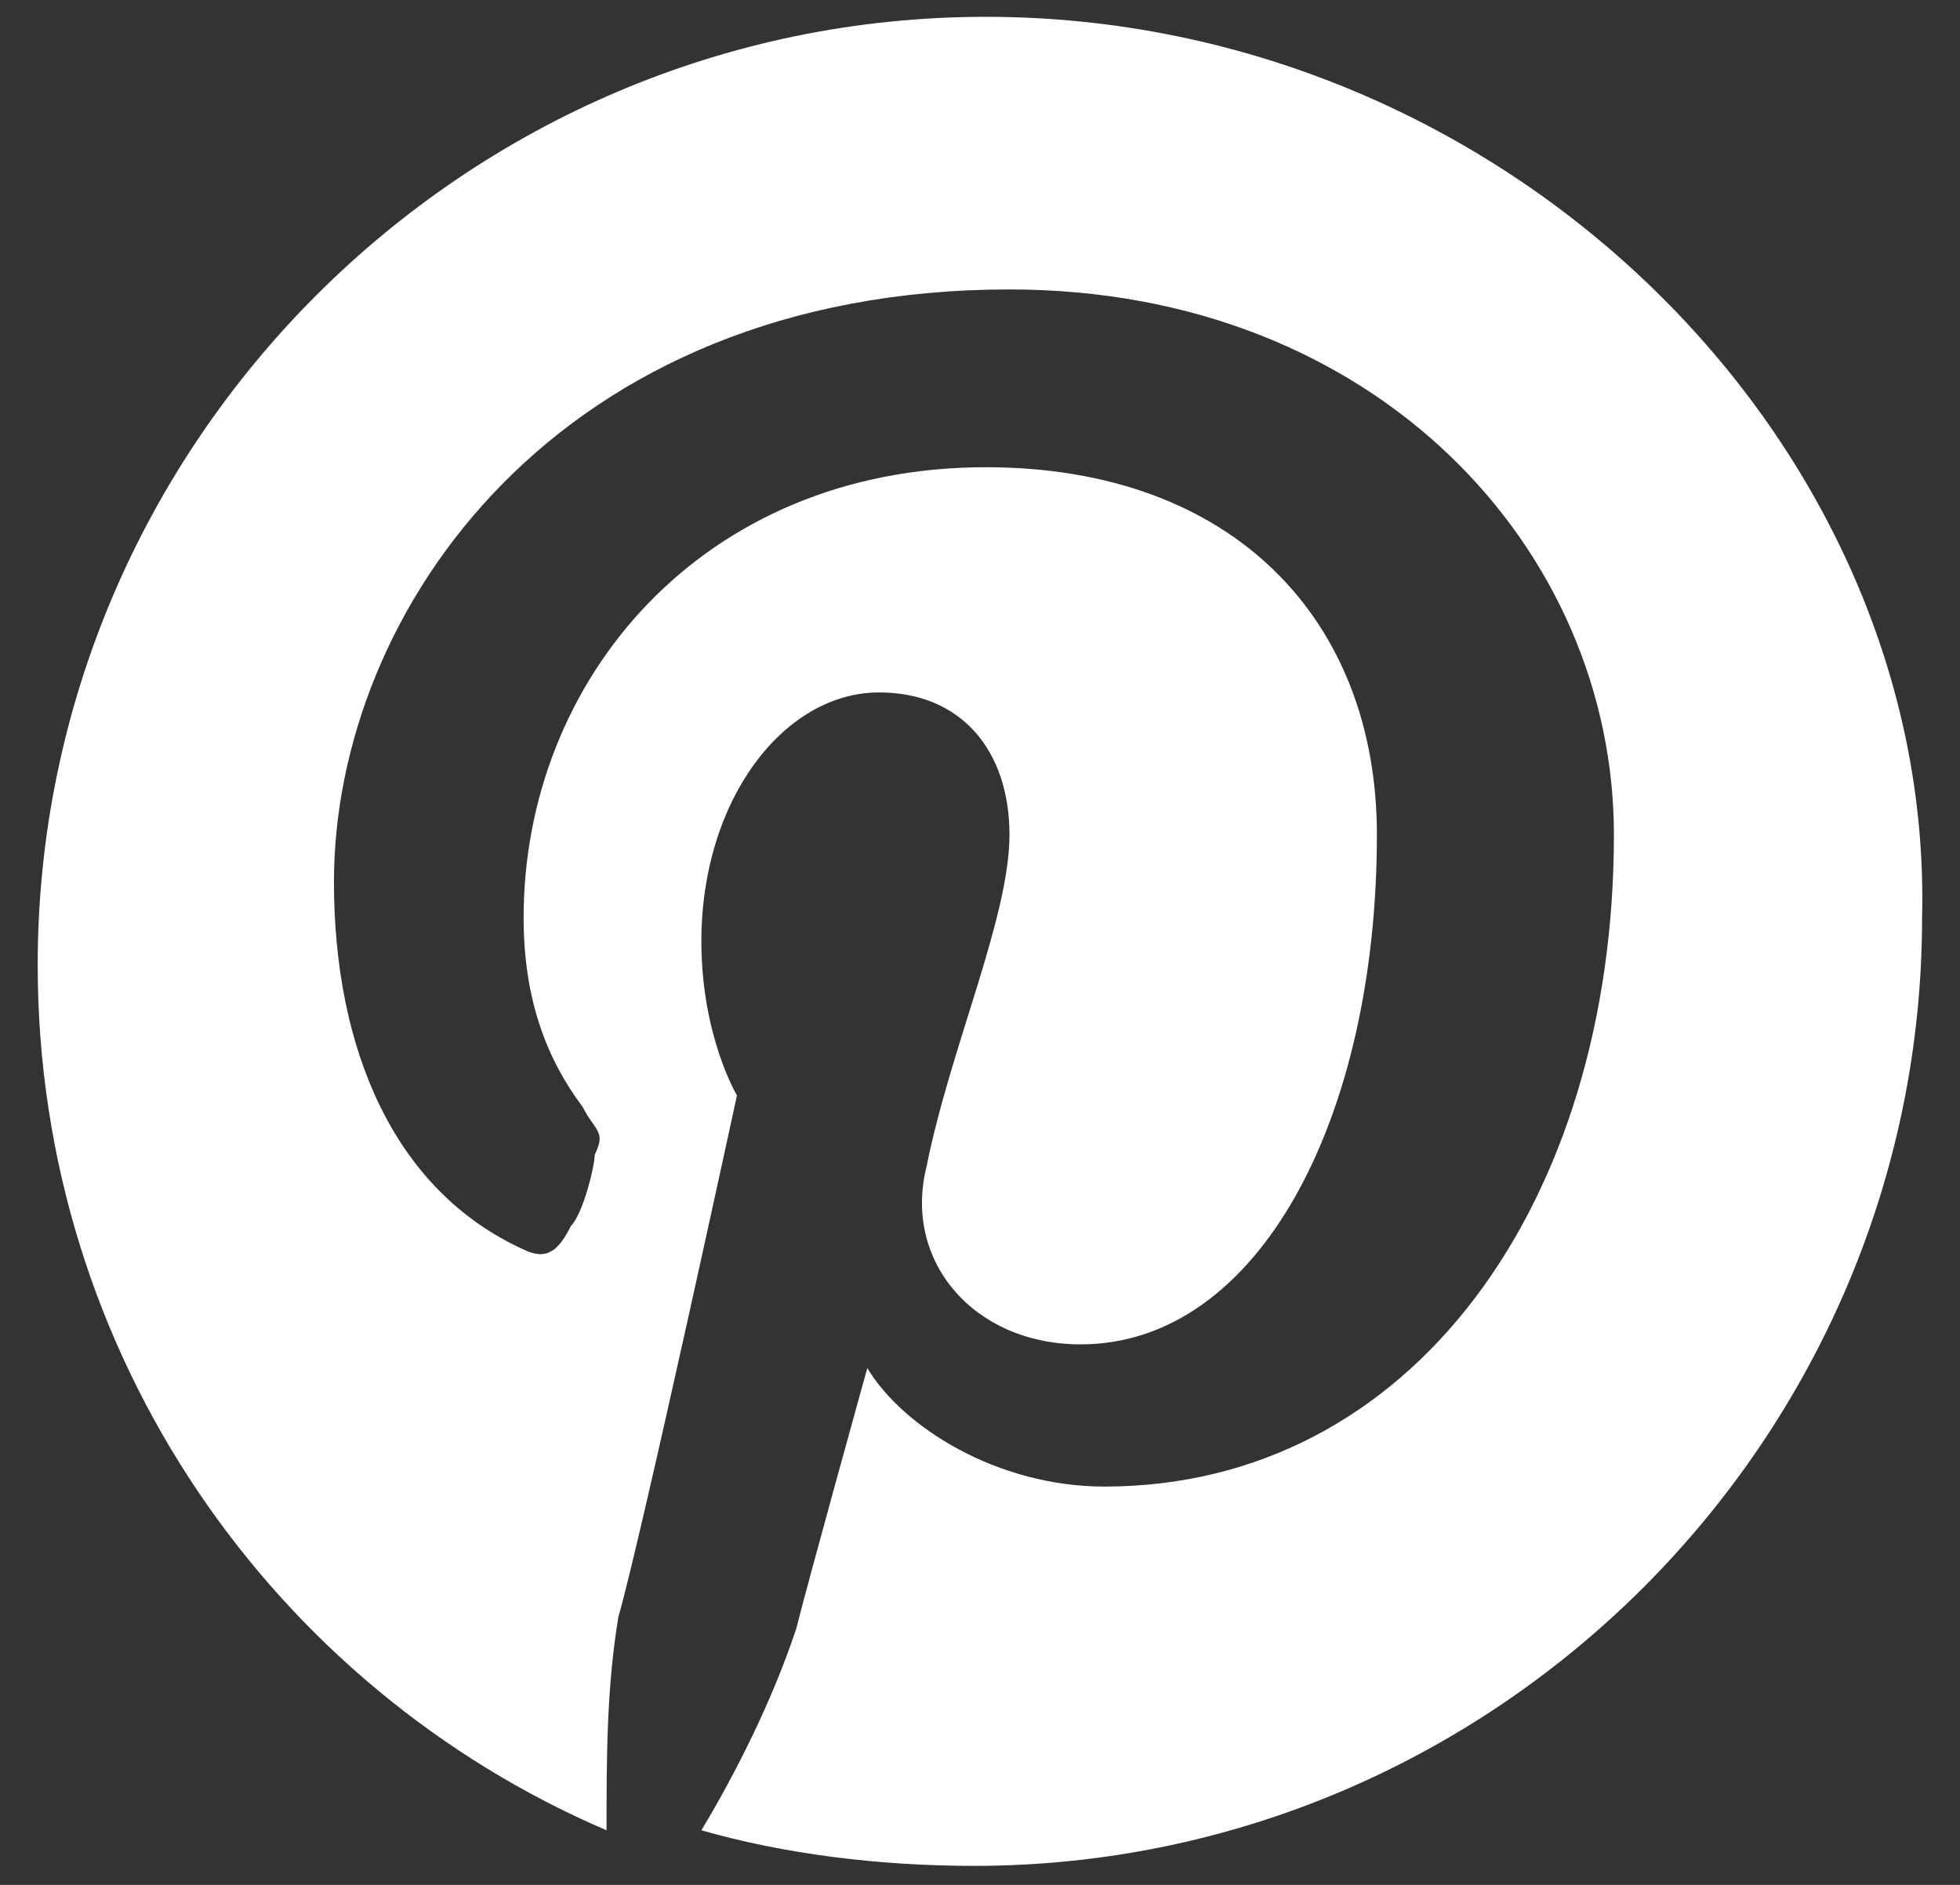 <svg width="26" height="25" viewBox="0 0 26 25" fill="none" xmlns="http://www.w3.org/2000/svg">
<rect x="0" y="0" width="26" height="25" fill="#333333" stroke="none"/>
<path d="M13.077 0.223C6.16 0.223 0.5 5.882 0.5 12.8C0.5 17.988 3.644 22.39 8.046 24.276C8.046 23.333 8.046 22.39 8.203 21.446C8.518 20.346 9.776 14.529 9.776 14.529C9.776 14.529 9.304 13.743 9.304 12.485C9.304 10.599 10.404 9.184 11.662 9.184C12.763 9.184 13.391 9.97 13.391 11.07C13.391 12.171 12.605 13.9 12.291 15.472C11.976 16.73 12.92 17.831 14.335 17.831C16.693 17.831 18.265 14.843 18.265 11.07C18.265 8.241 16.378 6.197 13.077 6.197C9.304 6.197 6.946 9.027 6.946 12.171C6.946 13.271 7.26 14.057 7.732 14.686C7.889 15.001 8.046 15.001 7.889 15.315C7.889 15.472 7.732 16.101 7.575 16.258C7.417 16.573 7.26 16.73 6.946 16.573C5.216 15.787 4.43 13.9 4.43 11.699C4.43 8.083 7.417 3.839 13.391 3.839C18.265 3.839 21.409 7.297 21.409 11.07C21.409 15.944 18.737 19.717 14.649 19.717C13.234 19.717 11.976 18.931 11.505 18.145C11.505 18.145 10.719 20.975 10.562 21.604C10.247 22.547 9.776 23.49 9.304 24.276C10.404 24.591 11.662 24.748 12.92 24.748C19.837 24.748 25.497 19.088 25.497 12.171C25.654 5.882 19.994 0.223 13.077 0.223Z" fill="white"/>
</svg>

